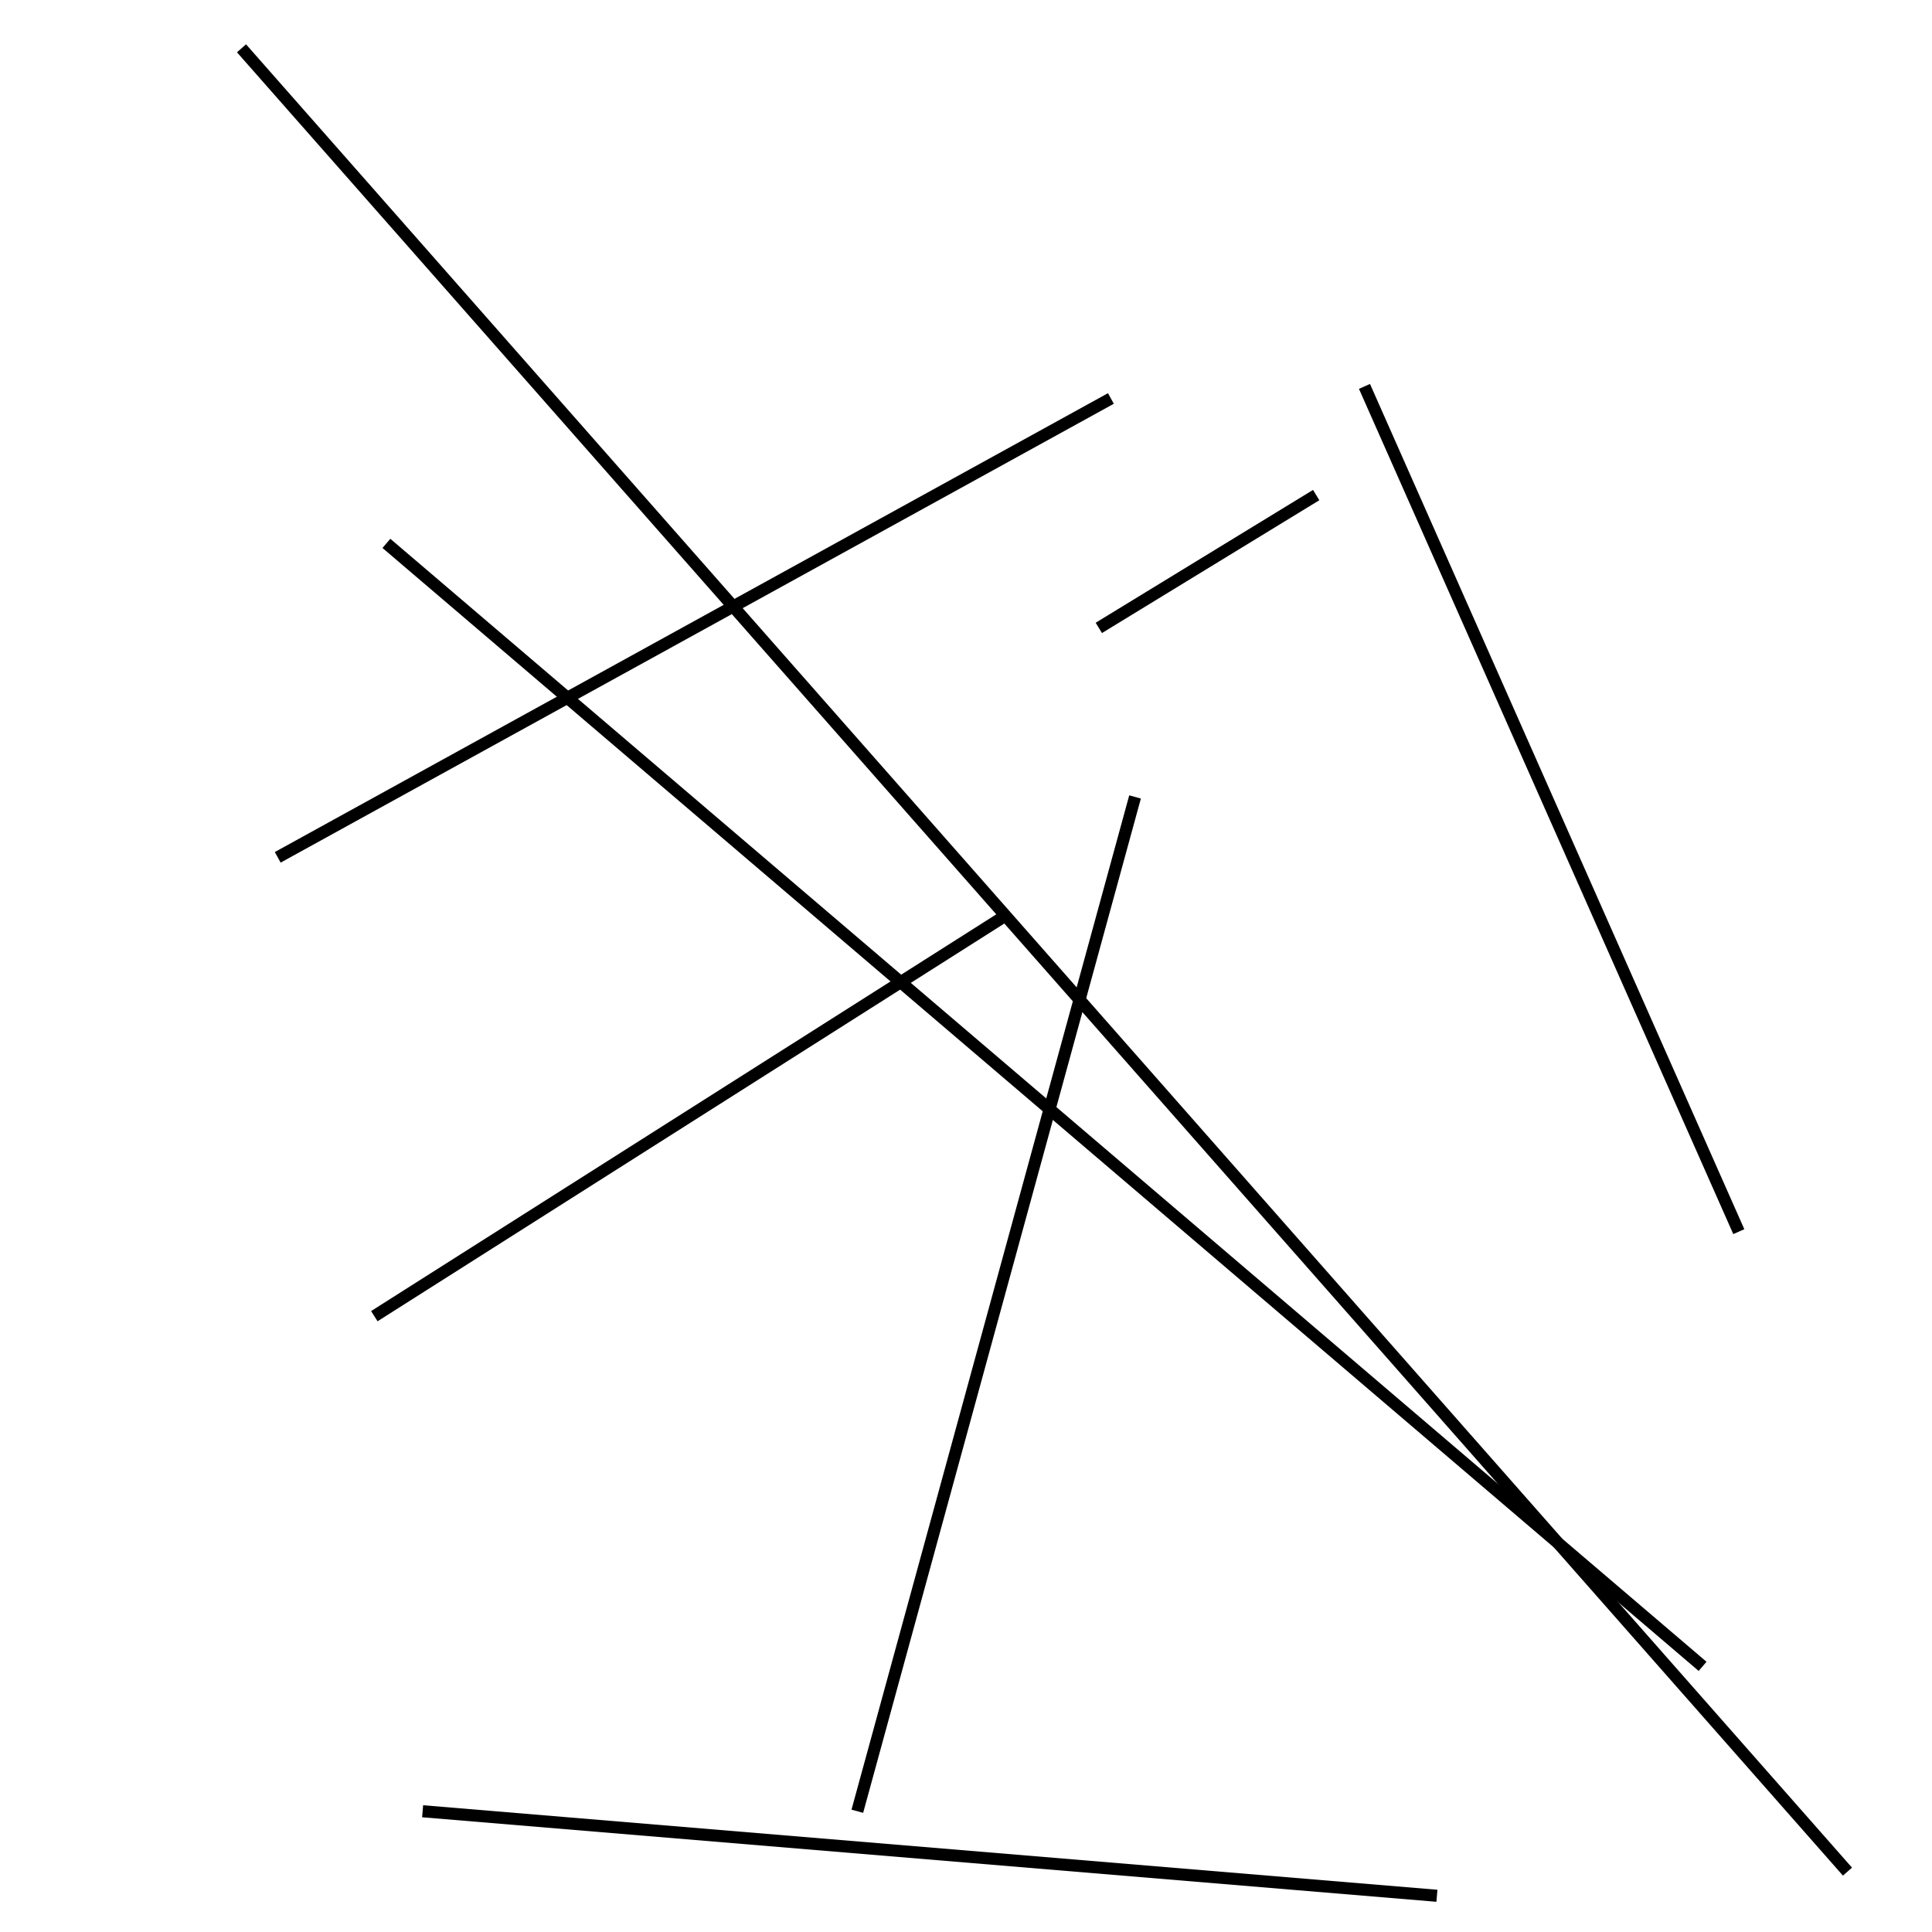 <?xml version="1.0" encoding="utf-8" ?>
<svg baseProfile="full" height="160" version="1.1" width="160" xmlns="http://www.w3.org/2000/svg" xmlns:ev="http://www.w3.org/2001/xml-events" xmlns:xlink="http://www.w3.org/1999/xlink"><defs /><line stroke="black" stroke-width="1" x1="119" x2="35" y1="157" y2="150" /><line stroke="black" stroke-width="1" x1="153" x2="20" y1="155" y2="4" /><line stroke="black" stroke-width="1" x1="92" x2="23" y1="33" y2="71" /><line stroke="black" stroke-width="1" x1="83" x2="31" y1="76" y2="109" /><line stroke="black" stroke-width="1" x1="109" x2="91" y1="41" y2="52" /><line stroke="black" stroke-width="1" x1="113" x2="144" y1="32" y2="102" /><line stroke="black" stroke-width="1" x1="71" x2="94" y1="150" y2="66" /><line stroke="black" stroke-width="1" x1="141" x2="32" y1="138" y2="45" /></svg>